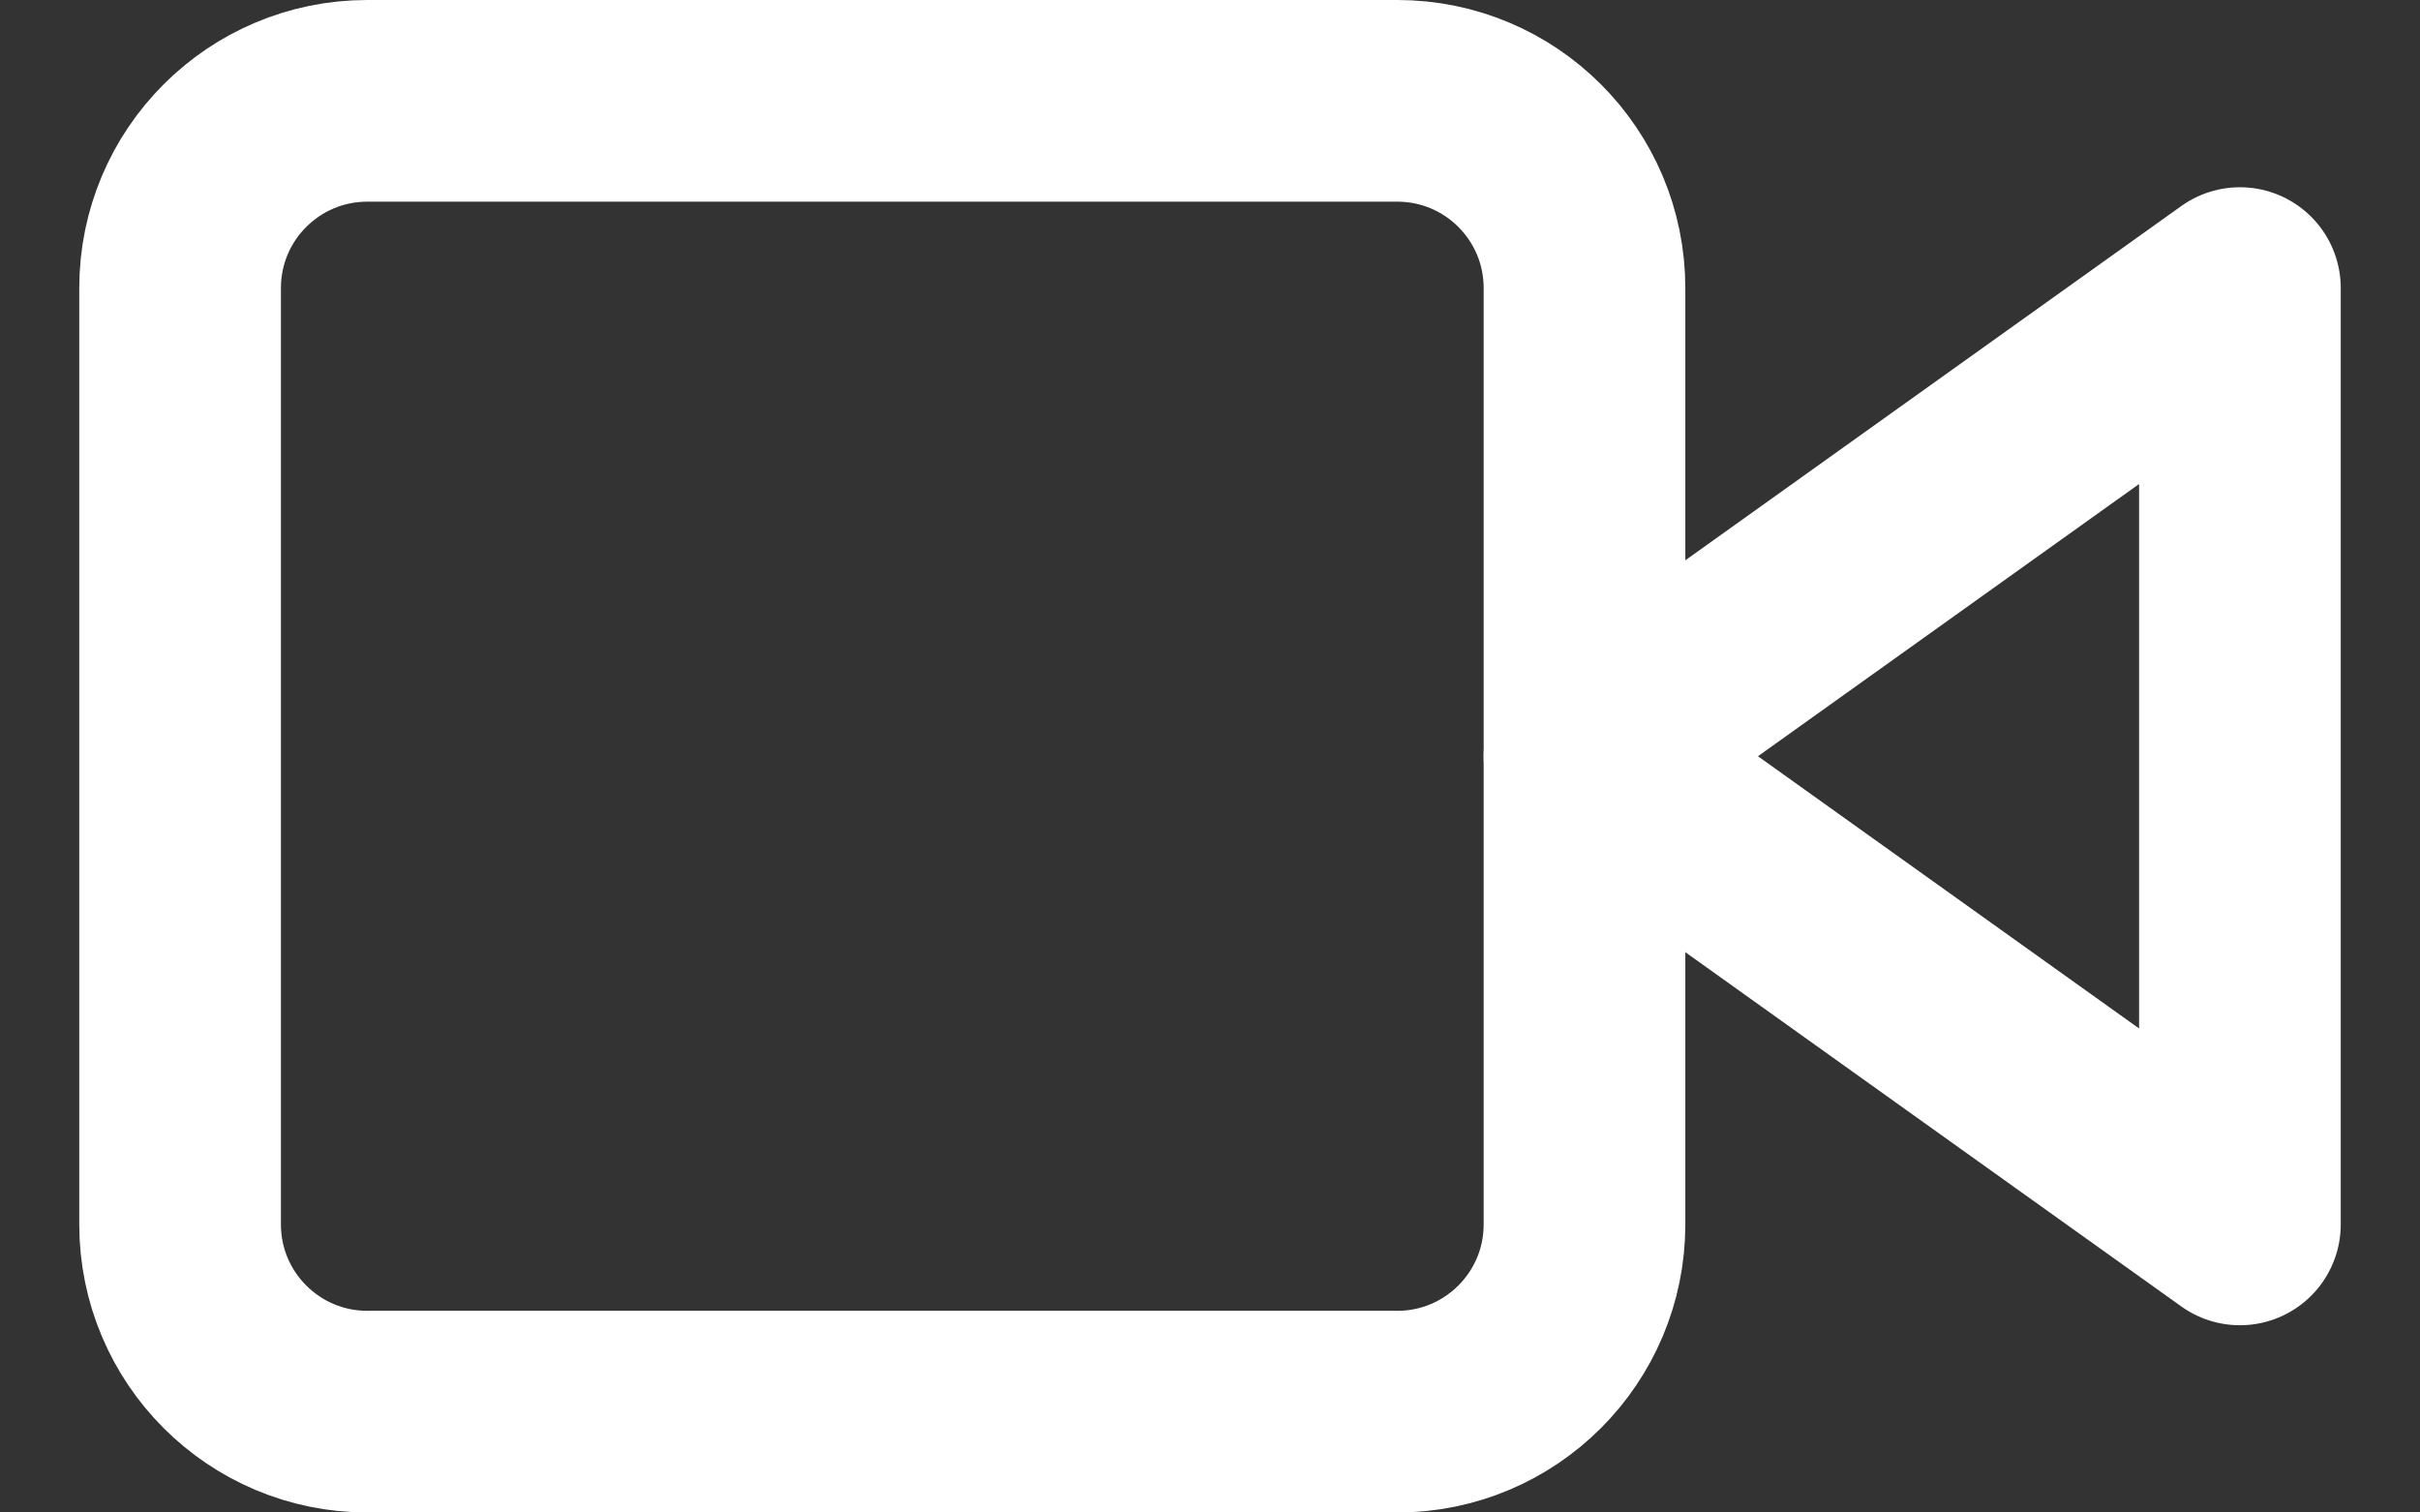 <svg width="24" height="15" viewBox="0 0 24 15" fill="none" xmlns="http://www.w3.org/2000/svg">
<rect x="0" y="0" width="24" height="15" fill="#333333" stroke="none"/>
<path d="M22.214 2.857L15.714 7.5L22.214 12.143V2.857Z" stroke="white" stroke-width="2" stroke-linecap="round" stroke-linejoin="round"/>
<path d="M13.857 1H3.643C2.617 1 1.786 1.831 1.786 2.857V12.143C1.786 13.168 2.617 14 3.643 14H13.857C14.883 14 15.714 13.168 15.714 12.143V2.857C15.714 1.831 14.883 1 13.857 1Z" stroke="white" stroke-width="2" stroke-linecap="round" stroke-linejoin="round"/>
</svg>
